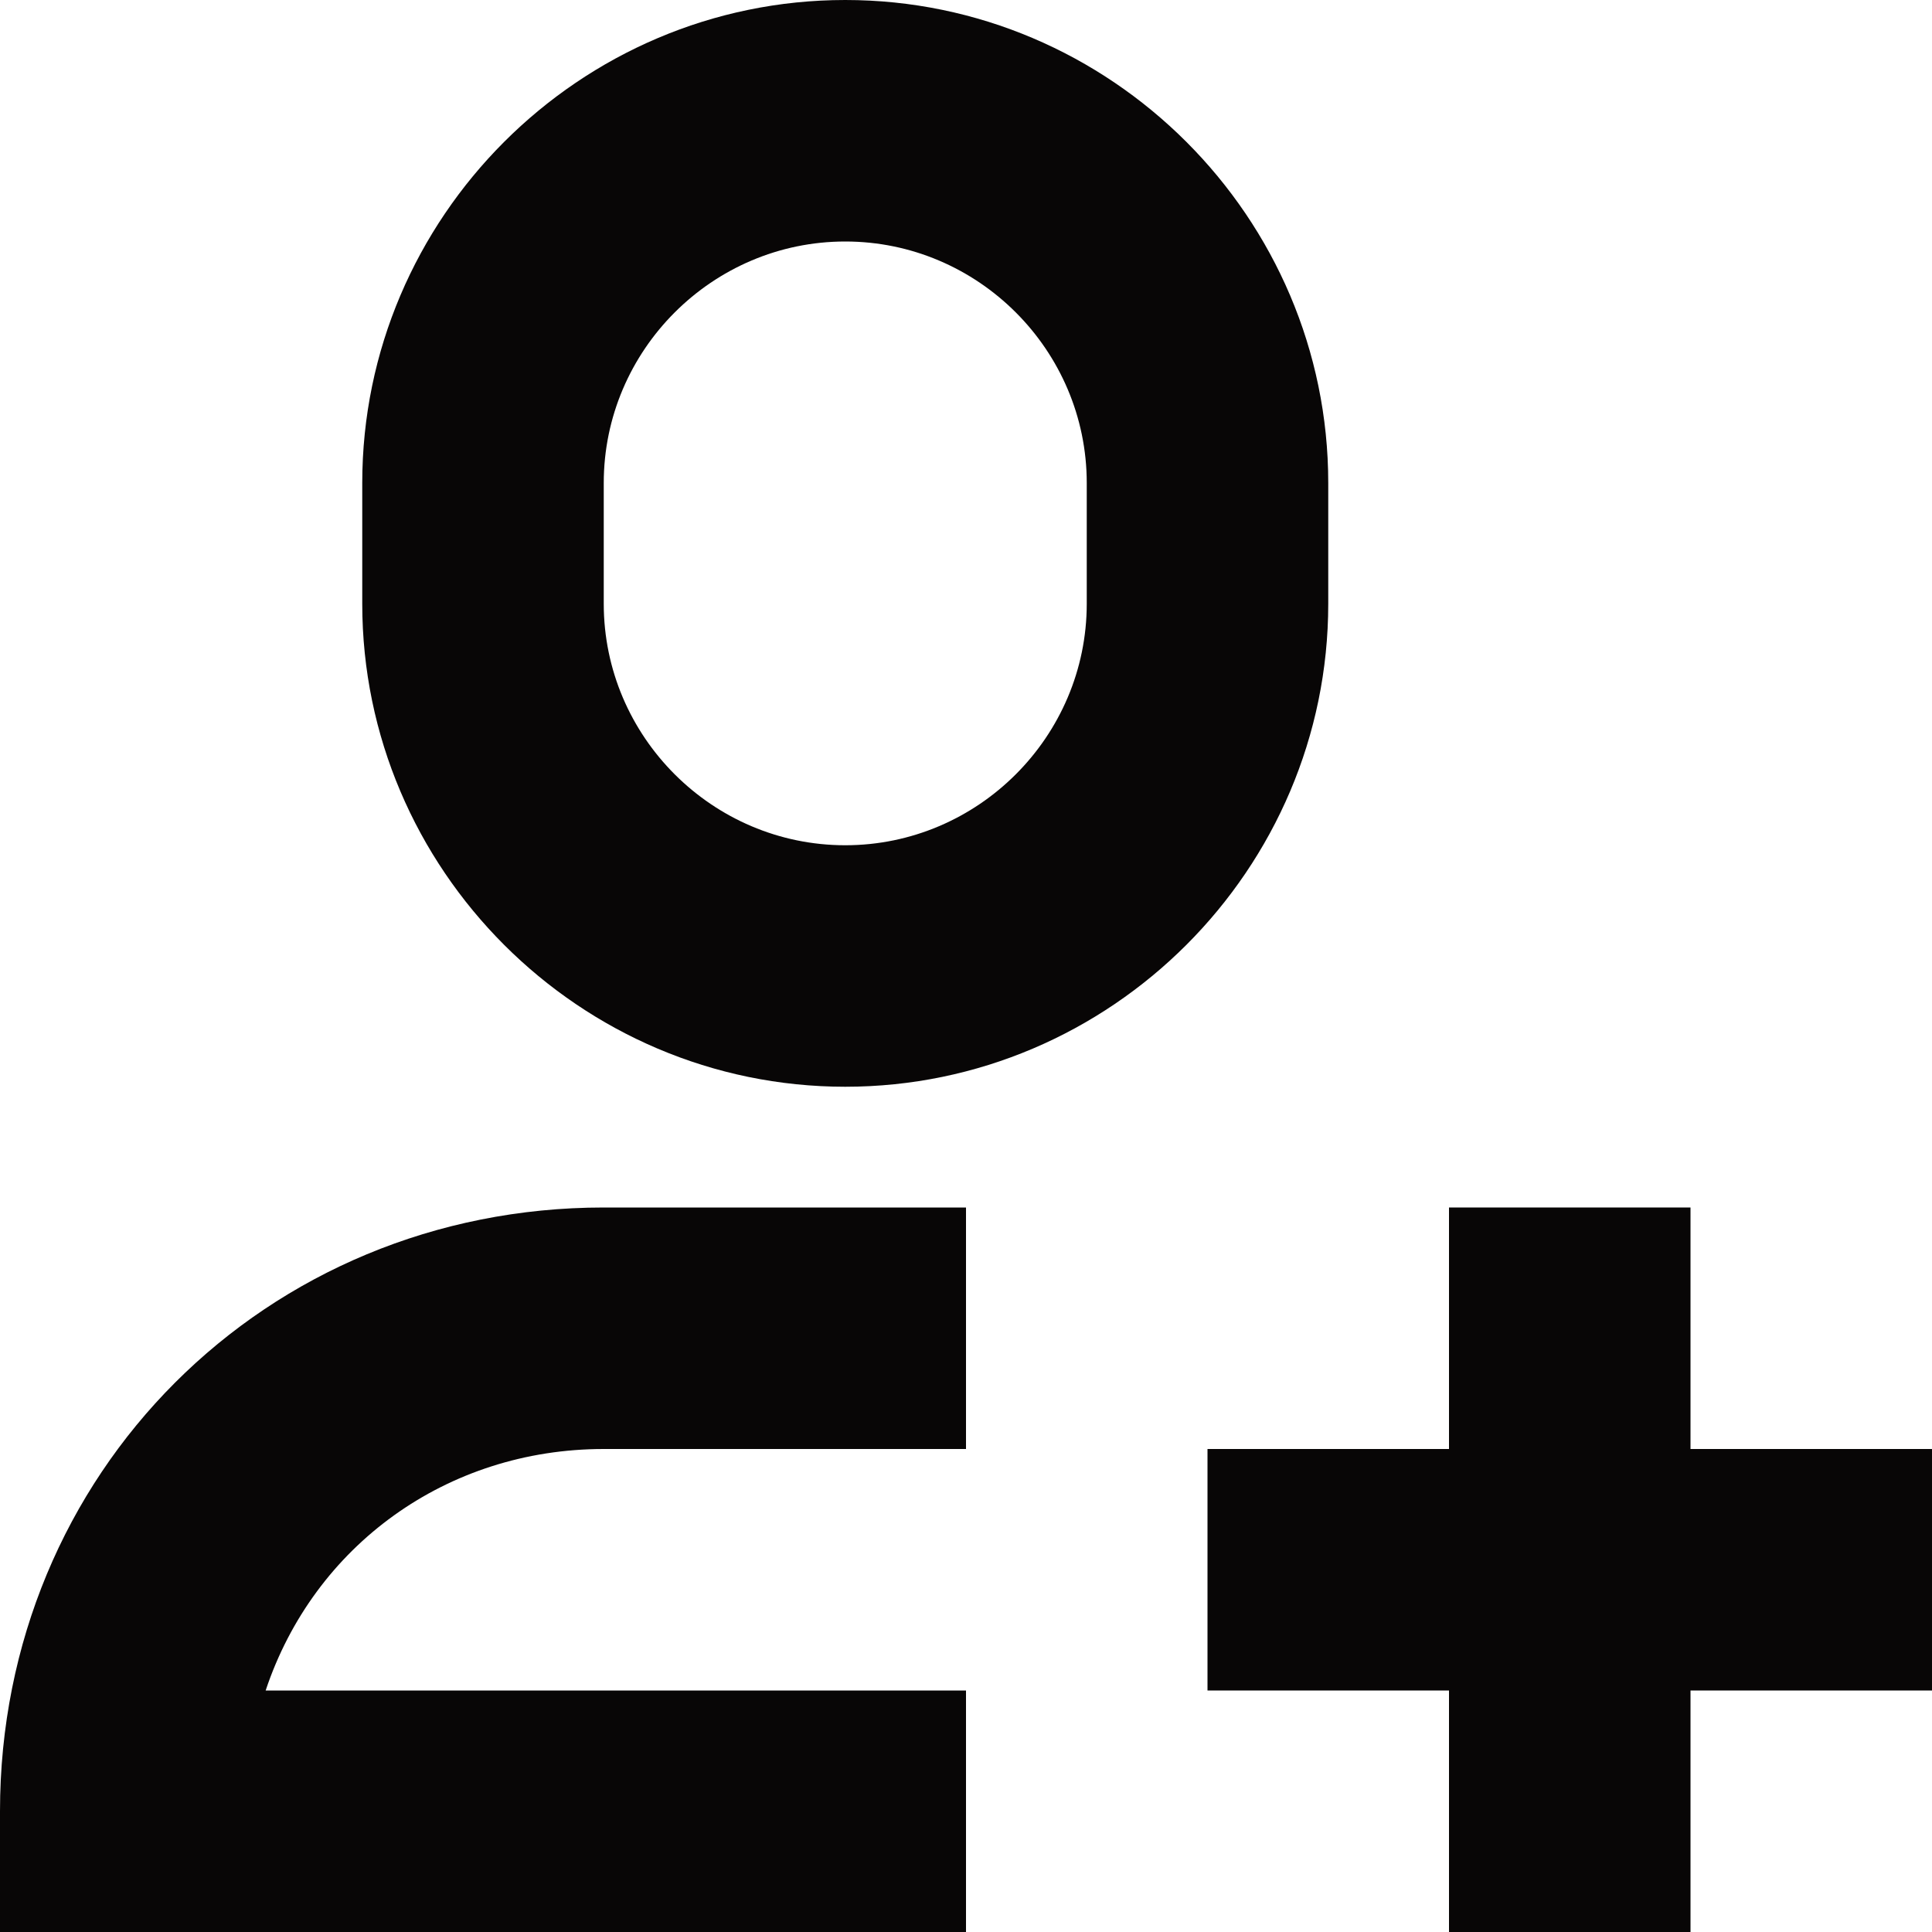 <svg xmlns="http://www.w3.org/2000/svg" viewBox="0 0 16 16" width="16" height="16"><title>add pub</title><g class="nc-icon-wrapper" fill="#080606"><path fill="#080606" d="M7,2c1.1,0,2,0.9,2,2v1c0,1.1-0.9,2-2,2S5,6.1,5,5V4C5,2.9,5.9,2,7,2 M7,0C4.8,0,3,1.8,3,4v1 c0,2.2,1.8,4,4,4s4-1.8,4-4V4C11,1.8,9.2,0,7,0L7,0z"/> <polygon data-color="color-2" points="14,10 12,10 12,12 10,12 10,14 12,14 12,16 14,16 14,14 16,14 16,12 14,12 "/> <path fill="#080606" d="M8,16H0v-1c0-2.8,2.2-5,5-5h3v2H5c-1.3,0-2.4,0.8-2.8,2H8V16z"/></g></svg>